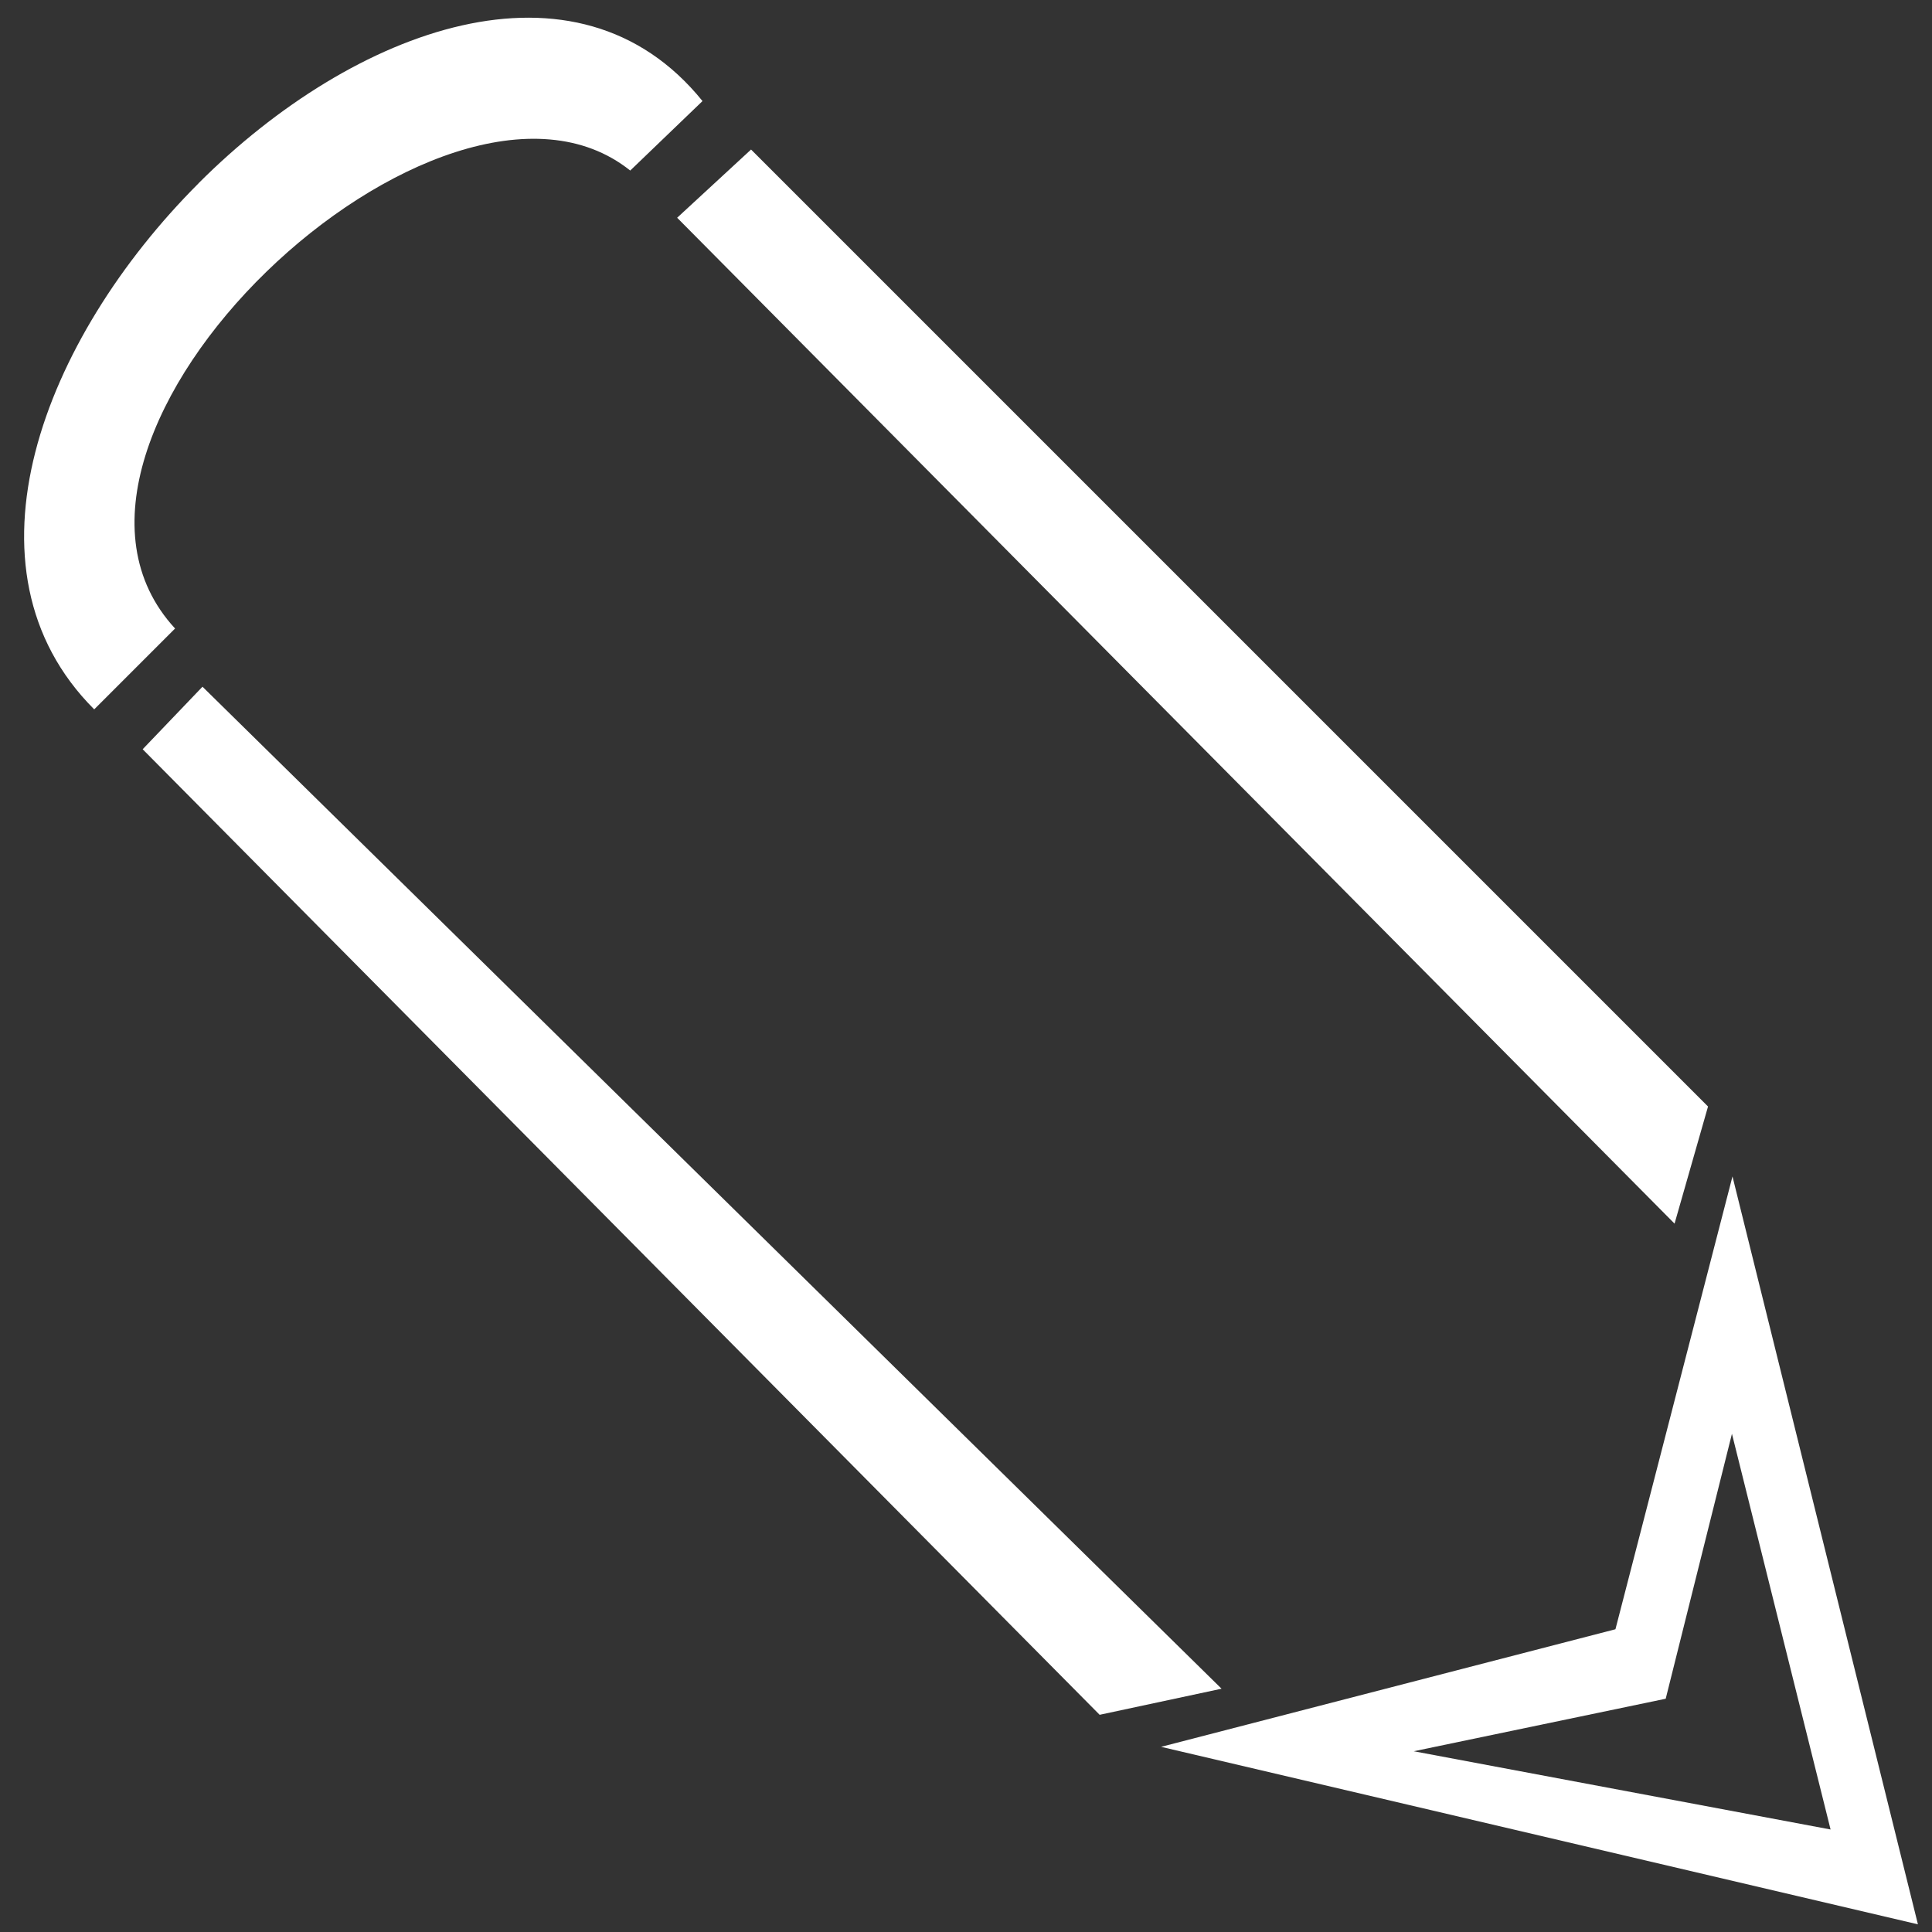 <?xml version="1.0" encoding="UTF-8" standalone="no"?>
<!-- Created with Inkscape (http://www.inkscape.org/) -->

<svg
   xmlns:dc="http://purl.org/dc/elements/1.1/"
   xmlns:cc="http://creativecommons.org/ns#"
   xmlns:rdf="http://www.w3.org/1999/02/22-rdf-syntax-ns#"
   xmlns:svg="http://www.w3.org/2000/svg"
   xmlns="http://www.w3.org/2000/svg"
   xmlns:sodipodi="http://sodipodi.sourceforge.net/DTD/sodipodi-0.dtd"
   xmlns:inkscape="http://www.inkscape.org/namespaces/inkscape"
   width="21.41"
   height="21.412"
   viewBox="0 0 21.41 21.412"
   version="1.1"
   id="svg8"
   inkscape:version="0.92.2 (5c3e80d, 2017-08-06)"
   sodipodi:docname="pencil.svg">
  <rect x="0" y="0" width="21.41" height="21.412" fill="#333333" stroke="none"/>
  <defs
     id="defs2" />
  <sodipodi:namedview
     id="base"
     pagecolor="#000000"
     bordercolor="#666666"
     borderopacity="1.0"
     inkscape:pageopacity="0"
     inkscape:pageshadow="2"
     inkscape:zoom="31.678384"
     inkscape:cx="9.1696061"
     inkscape:cy="9.3298465"
     inkscape:document-units="px"
     inkscape:current-layer="layer1"
     showgrid="false"
     units="px"
     inkscape:window-width="1920"
     inkscape:window-height="1027"
     inkscape:window-x="-8"
     inkscape:window-y="-8"
     inkscape:window-maximized="1"
     showborder="true"
     scale-x="0.3"
     fit-margin-top="0"
     fit-margin-left="0"
     fit-margin-right="0"
     fit-margin-bottom="0" />
  <g
     inkscape:label="Layer 1"
     inkscape:groupmode="layer"
     id="layer1"
     transform="translate(-3.589,-270.719)">
    <g
       id="g873-9"
       transform="rotate(22.696,14.294,281.425)" />
    <path
       style="fill:#ffffff;fill-opacity:1;stroke:none;stroke-width:3.2;stroke-miterlimit:4;stroke-dasharray:none;stroke-opacity:1"
       d="m 5.789,272.75 c 1.727,-1.727 4.194,-2.633 5.585,-0.911 l -0.801,0.77 c -2.073,-1.657 -6.998,2.957 -5.044,5.075 l -0.896,0.896 c -1.556,-1.556 -0.57,-4.103 1.157,-5.83 z"
       id="path4515"
       inkscape:connector-curvature="0"
       sodipodi:nodetypes="sccccs" />
    <path
       style="fill:#ffffff;fill-opacity:1;stroke:none;stroke-width:3.2;stroke-miterlimit:4;stroke-dasharray:none;stroke-opacity:1"
       d="m 11.912,272.376 10.605,10.605 -0.371,1.298 -11.053,-11.147 z"
       id="path4513"
       inkscape:connector-curvature="0"
       sodipodi:nodetypes="ccccc" />
    <path
       style="fill:#ffffff;fill-opacity:1;stroke:none;stroke-width:3.2;stroke-miterlimit:4;stroke-dasharray:none;stroke-opacity:1"
       d="m 5.833,278.329 11.293,11.104 -1.351,0.289 -10.605,-10.7 z"
       id="path4509"
       inkscape:connector-curvature="0"
       sodipodi:nodetypes="ccccc" />
    <path
       style="fill:#ffffff;fill-opacity:1;stroke:none;stroke-width:3.2;stroke-miterlimit:4;stroke-dasharray:none;stroke-opacity:1"
       d="m 19.199,13.037 -1.297,5.018 -5.035,1.303 8.387,1.967 z m -0.006,2.852 1.093,4.385 -4.619,-0.867 2.792,-0.582 z"
       transform="translate(3.589,270.719)"
       id="rect814"
       inkscape:connector-curvature="0"
       sodipodi:nodetypes="cccccccccc" />
  </g>
</svg>
